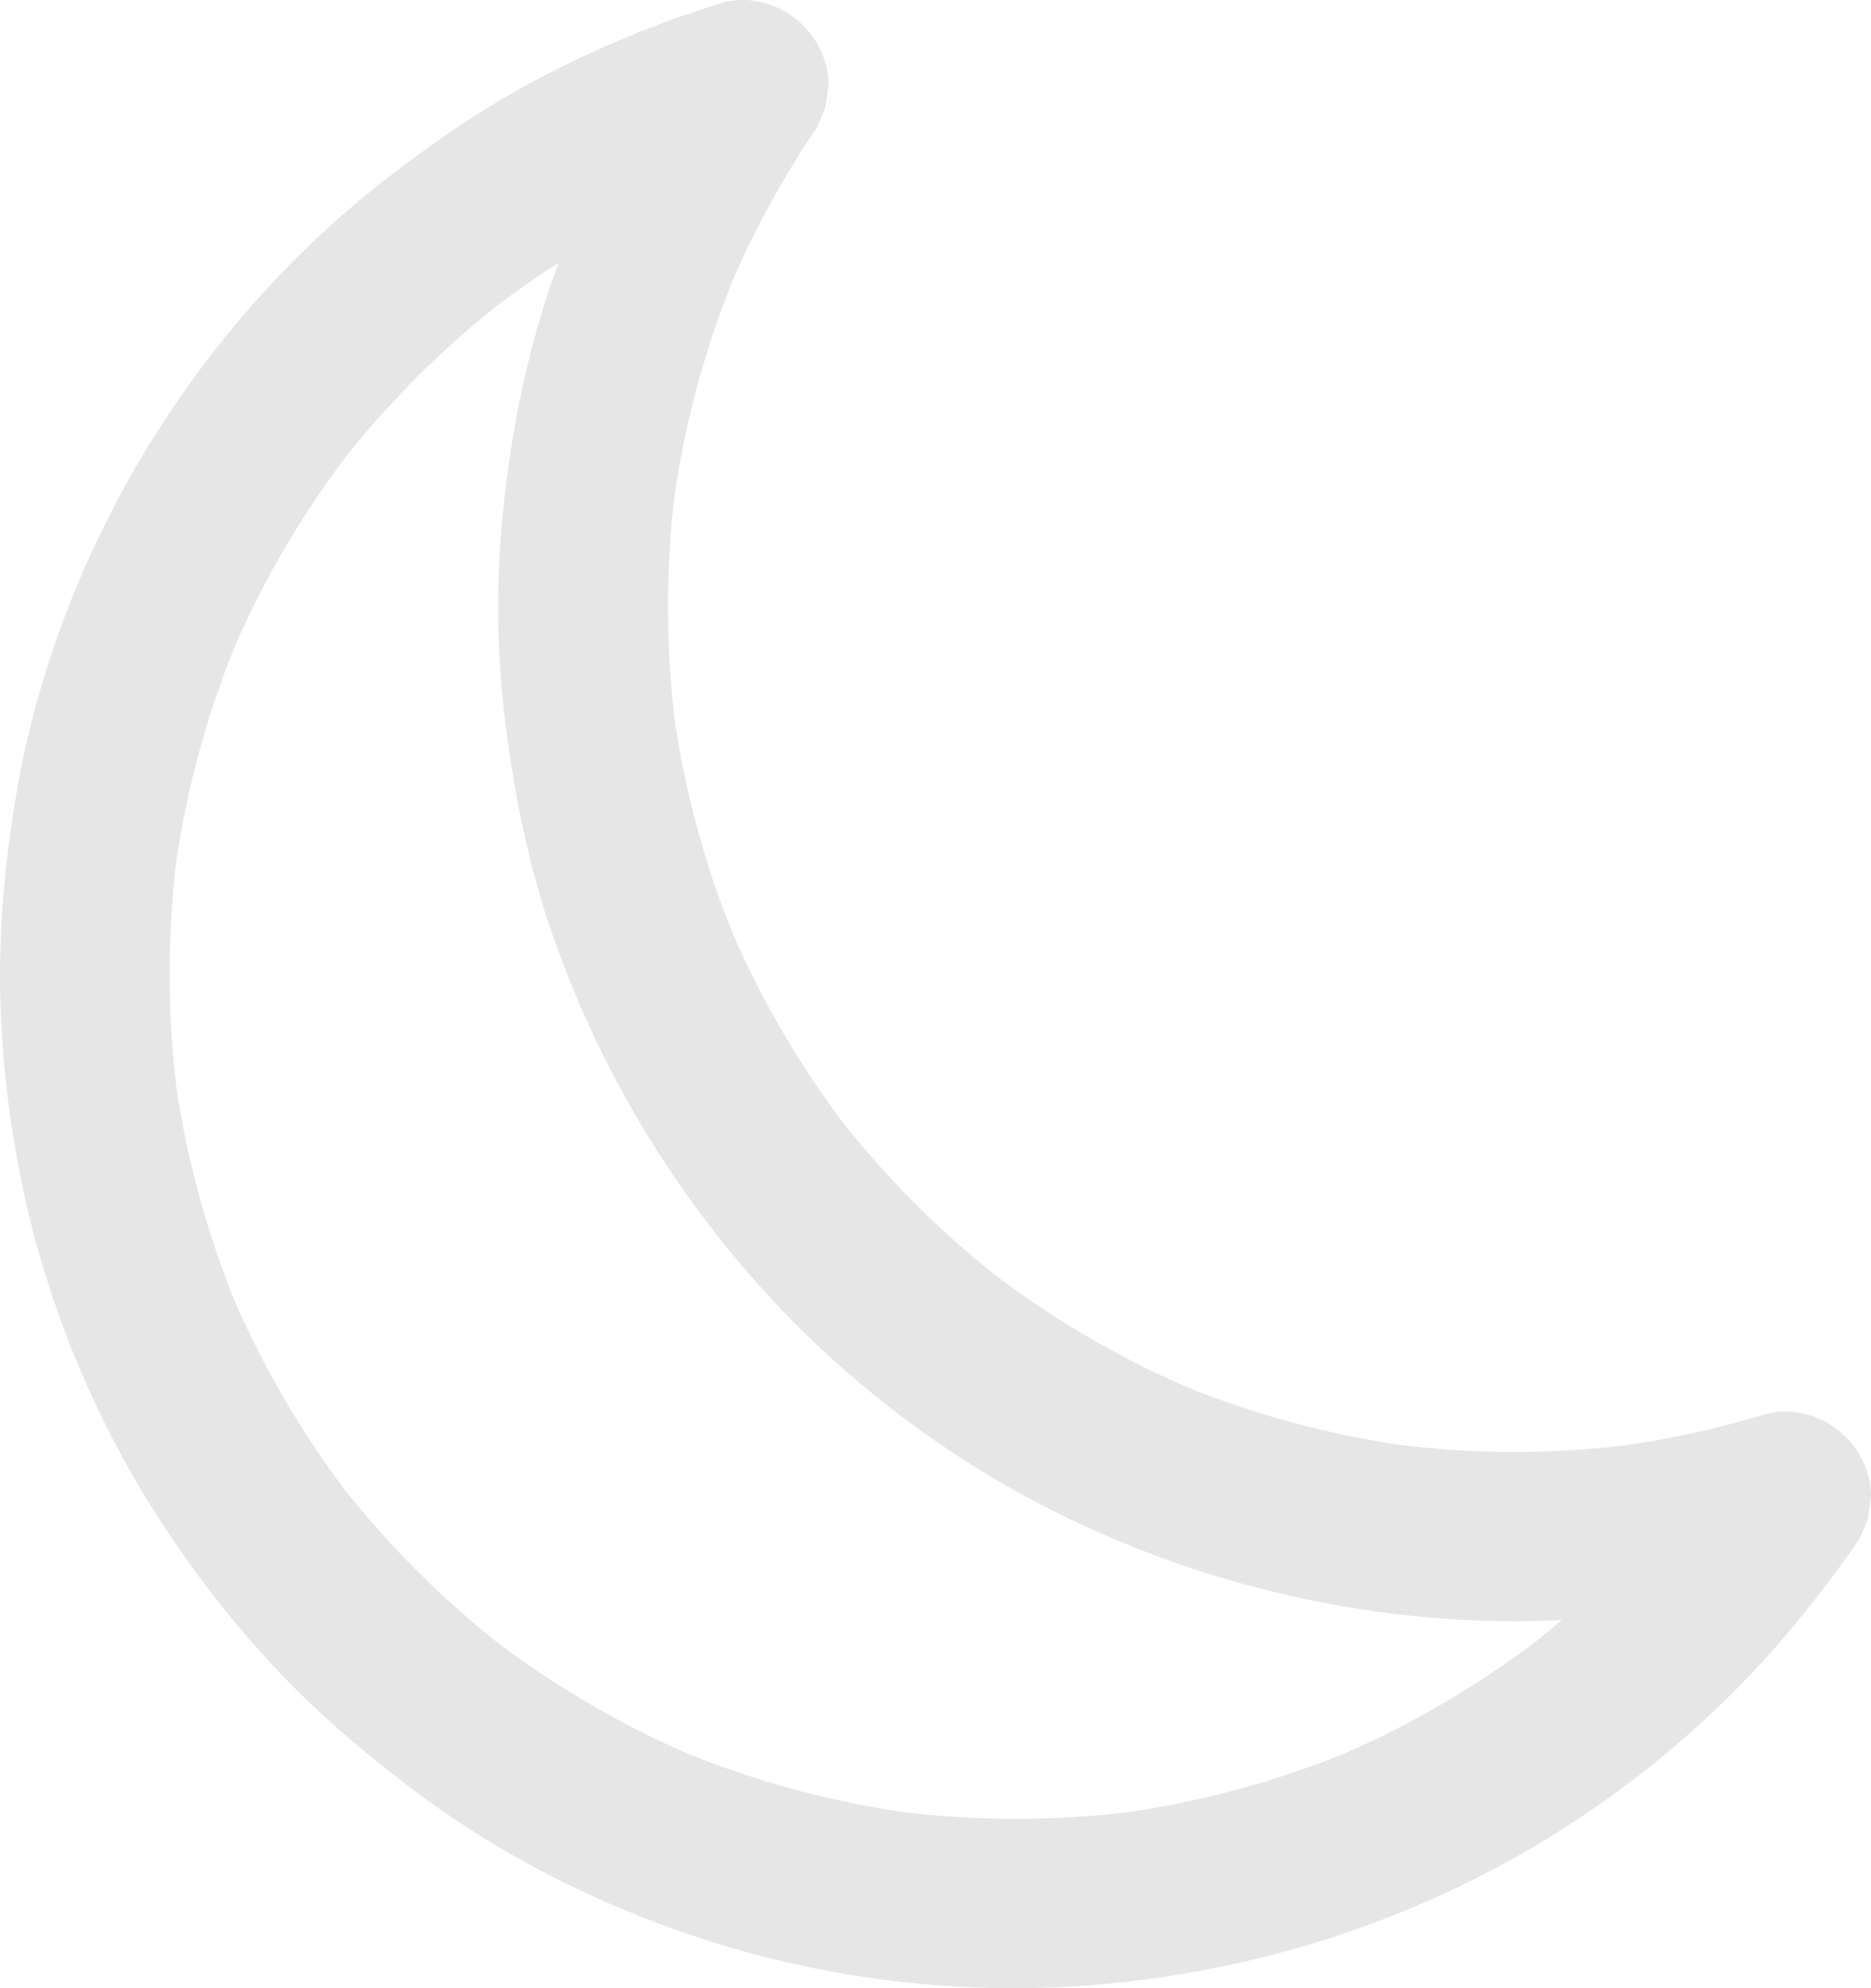 <svg width="32" height="34" viewBox="0 0 32 34" fill="none" xmlns="http://www.w3.org/2000/svg">
<g clip-path="url(#clip0_145_10)">
<path d="M31.689 24.71C31.343 24.264 30.724 24.023 30.166 24.192C29.397 24.425 28.612 24.597 27.818 24.714C27.18 24.79 26.539 24.829 25.897 24.831C25.247 24.829 24.599 24.788 23.956 24.711C22.693 24.525 21.456 24.19 20.273 23.709C19.131 23.21 18.051 22.58 17.055 21.832C16.079 21.061 15.197 20.18 14.424 19.207C13.675 18.212 13.044 17.134 12.544 15.994C12.063 14.814 11.727 13.579 11.541 12.32C11.385 11.028 11.386 9.72 11.542 8.428C11.732 7.162 12.071 5.922 12.556 4.737C12.95 3.843 13.423 2.987 13.972 2.179C14.021 2.063 14.07 1.949 14.118 1.833C14.135 1.705 14.153 1.576 14.17 1.449C14.17 1.127 14.054 0.824 13.859 0.573C13.515 0.128 12.893 -0.117 12.336 0.054C11.276 0.378 10.242 0.805 9.261 1.318C8.286 1.828 7.386 2.446 6.521 3.125C4.892 4.402 3.504 6.01 2.442 7.784C1.361 9.591 0.596 11.623 0.258 13.703C0.074 14.839 -0.028 15.985 0.007 17.137C0.04 18.236 0.179 19.34 0.412 20.414C0.837 22.377 1.635 24.291 2.724 25.979C3.291 26.859 3.939 27.695 4.651 28.464C5.365 29.236 6.159 29.916 6.995 30.554C8.59 31.768 10.428 32.678 12.346 33.261C14.383 33.88 16.572 34.119 18.694 33.946C21.098 33.749 23.42 33.089 25.552 31.961C27.5 30.931 29.276 29.497 30.682 27.799C31.076 27.322 31.453 26.829 31.802 26.318C31.85 26.202 31.9 26.088 31.948 25.972C31.965 25.844 31.983 25.715 32 25.587C32 25.265 31.884 24.962 31.689 24.71ZM22.998 29.985C21.817 30.463 20.582 30.799 19.322 30.986C18.031 31.142 16.724 31.142 15.433 30.986C14.17 30.799 12.934 30.464 11.751 29.985C10.609 29.486 9.528 28.856 8.532 28.108C7.557 27.337 6.674 26.456 5.901 25.483C5.153 24.488 4.521 23.41 4.022 22.27C3.541 21.089 3.204 19.855 3.017 18.594C2.861 17.306 2.861 16.003 3.017 14.715C3.204 13.452 3.542 12.216 4.024 11.034C4.523 9.896 5.153 8.821 5.9 7.829C6.672 6.858 7.552 5.978 8.525 5.208C8.858 4.958 9.201 4.72 9.552 4.496C9.549 4.507 9.544 4.519 9.539 4.53C9.033 5.909 8.741 7.349 8.597 8.809C8.478 10.023 8.498 11.248 8.655 12.457C8.81 13.65 9.046 14.818 9.441 15.957C10.206 18.165 11.389 20.183 12.939 21.933C14.391 23.571 16.196 24.95 18.166 25.914C20.329 26.971 22.659 27.579 25.065 27.704C25.342 27.718 25.619 27.724 25.897 27.725C26.169 27.725 26.44 27.716 26.713 27.702C26.554 27.838 26.393 27.972 26.229 28.102C25.228 28.852 24.144 29.485 22.998 29.985Z" fill="#E6E6E6"/>
</g>
<defs>
<clipPath id="clip0_145_10">
<rect width="32" height="34" fill="white"/>
</clipPath>
</defs>
</svg>
